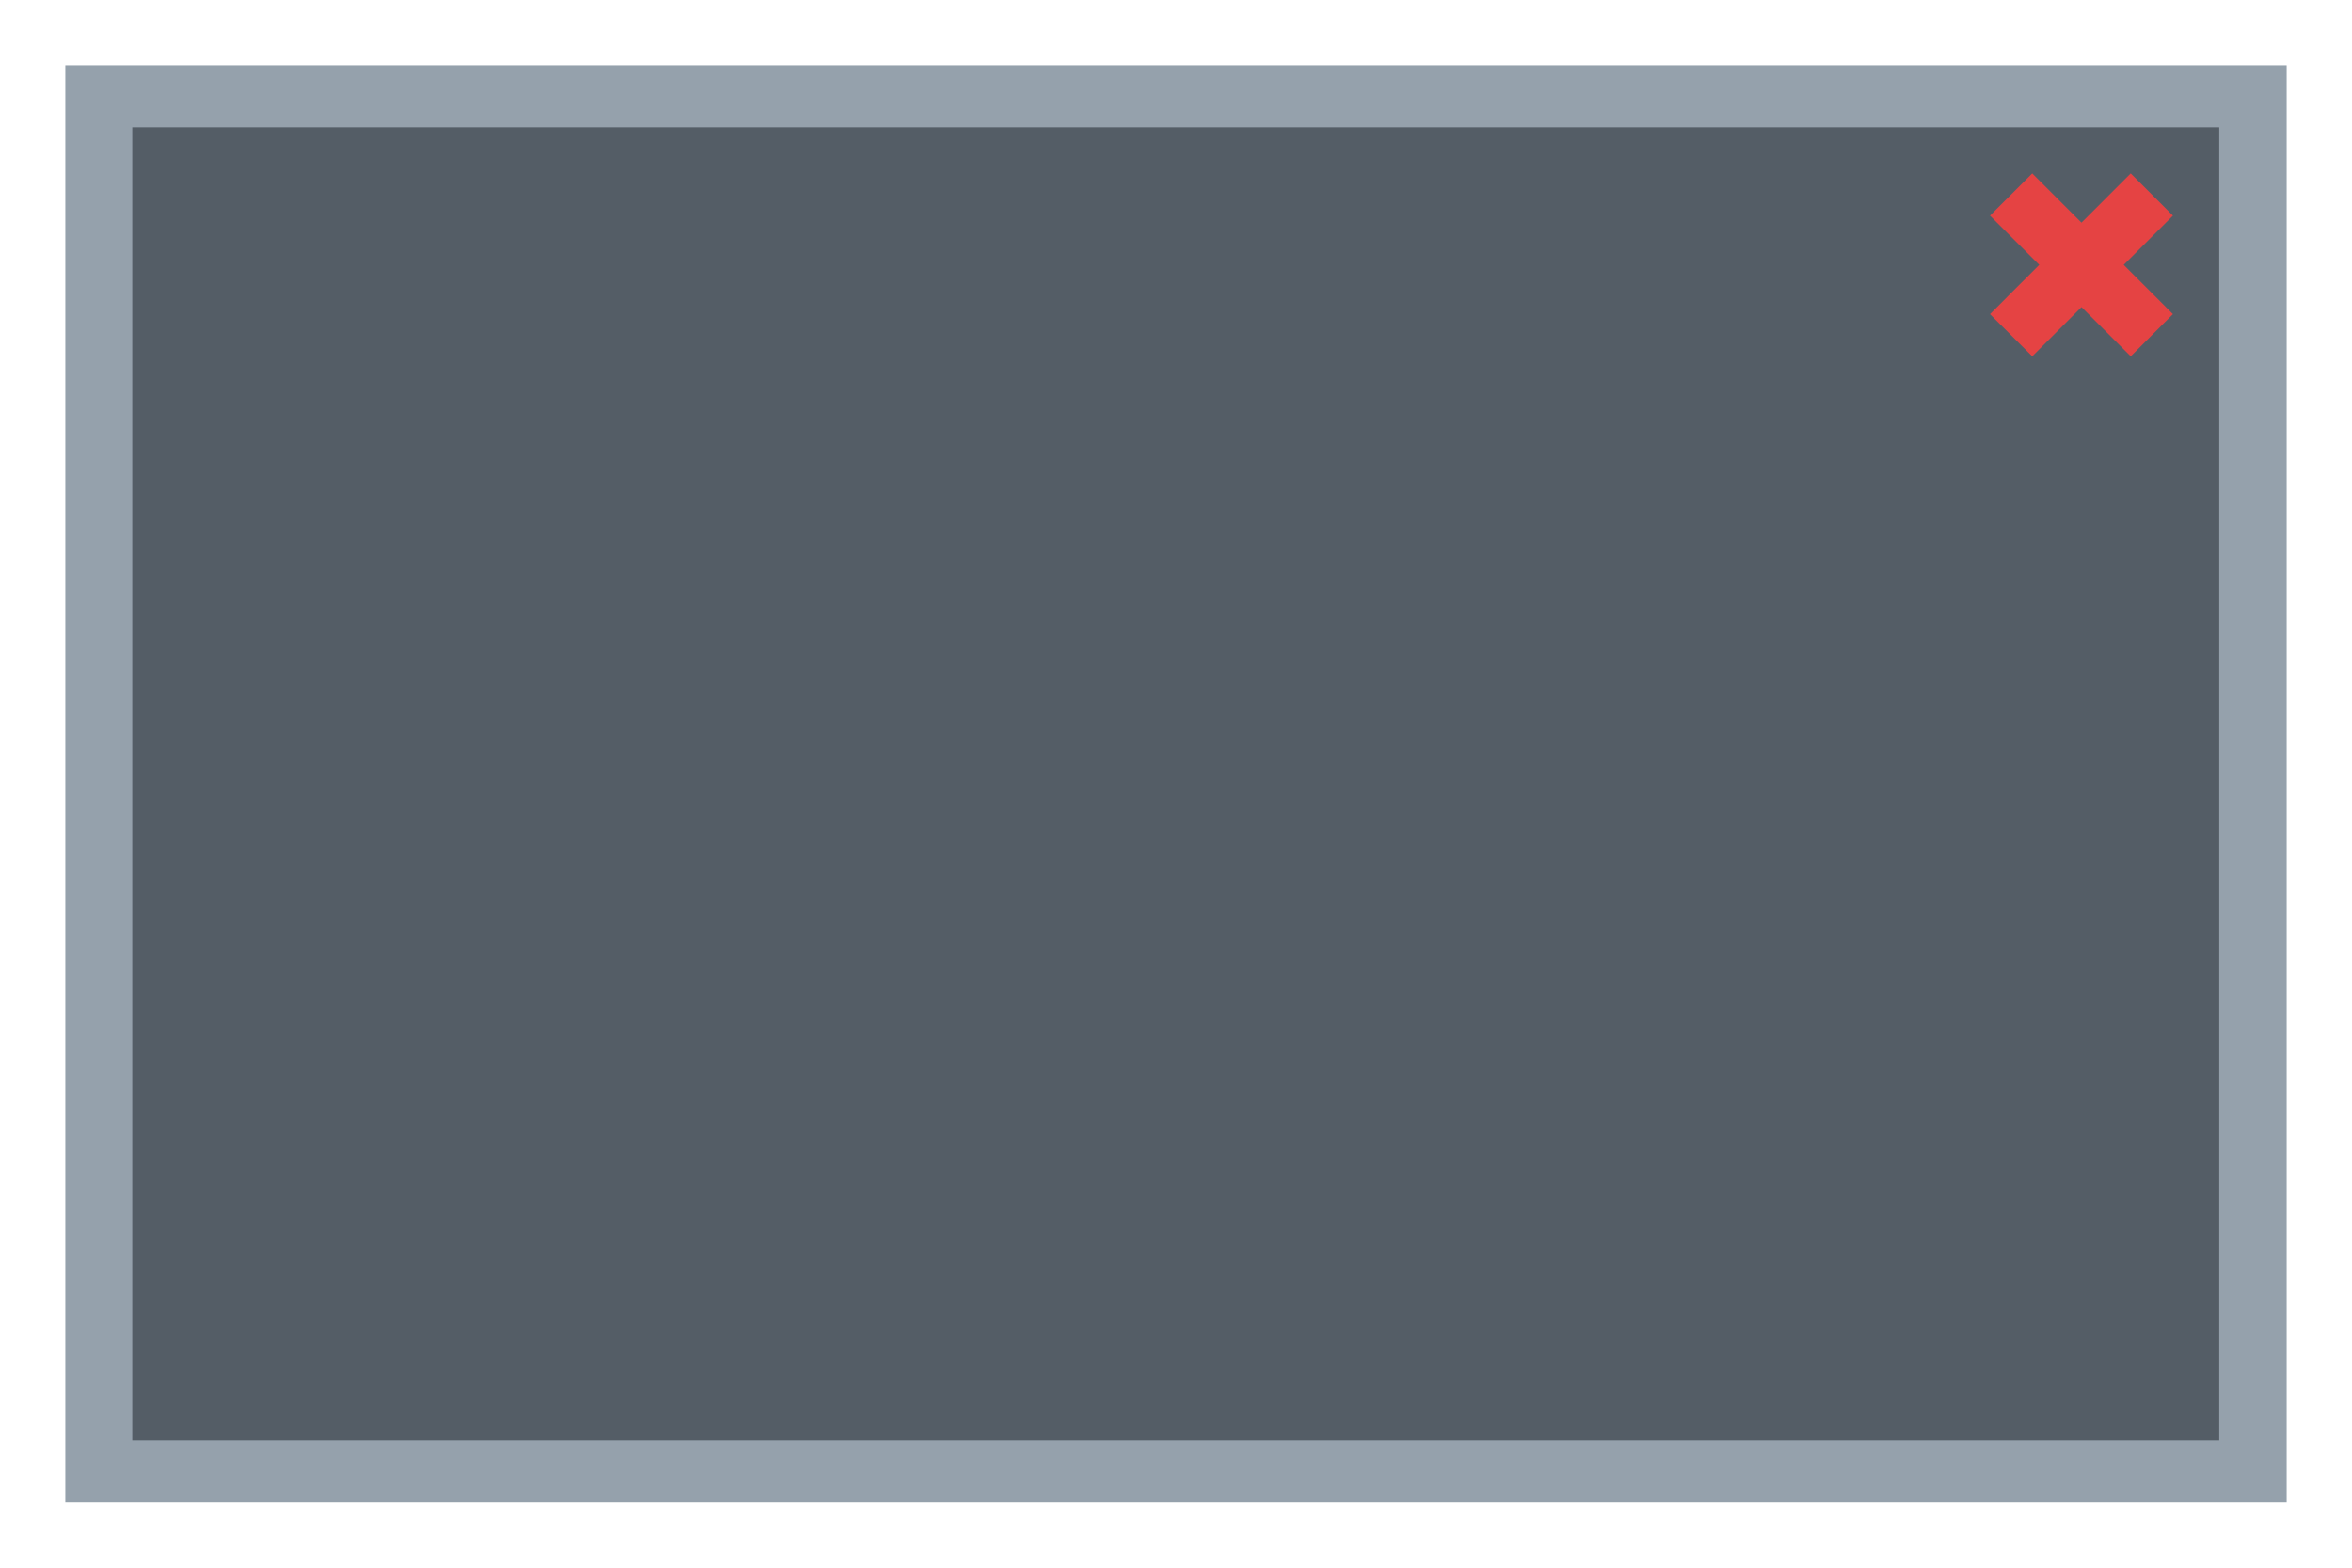 <?xml version="1.0" encoding="utf-8"?>
<!-- Generator: Adobe Illustrator 17.0.0, SVG Export Plug-In . SVG Version: 6.00 Build 0)  -->
<!DOCTYPE svg PUBLIC "-//W3C//DTD SVG 1.1//EN" "http://www.w3.org/Graphics/SVG/1.1/DTD/svg11.dtd">
<svg version="1.1" id="Layer_1" xmlns="http://www.w3.org/2000/svg" xmlns:xlink="http://www.w3.org/1999/xlink" x="0px" y="0px"
	 width="90px" height="60px" viewBox="0 0 90 60" enable-background="new 0 0 90 60" xml:space="preserve">
<g id="Layer_2_1_">
	<g id="Layer_1_1_" opacity="0.9">
		<g id="Layer_2">
			<rect x="2.5" y="2.5" fill="#8997A3" width="85" height="55"/>
		</g>
	</g>
</g>
<g id="Layer_3">
	<g id="Layer_2_3_" opacity="0.85">
		<rect x="5.062" y="4.873" fill="#495159" width="79.858" height="50.255"/>
	</g>
</g>
<g id="Layer_4">
	<g id="Delete">
		<polygon fill="#E54343" points="81.533,6.637 79.649,8.521 77.765,6.637 76.149,8.253 78.033,10.137 76.149,12.023 77.765,13.637 
			79.649,11.753 81.533,13.637 83.149,12.023 81.265,10.137 83.149,8.253 		"/>
	</g>
</g>
</svg>
